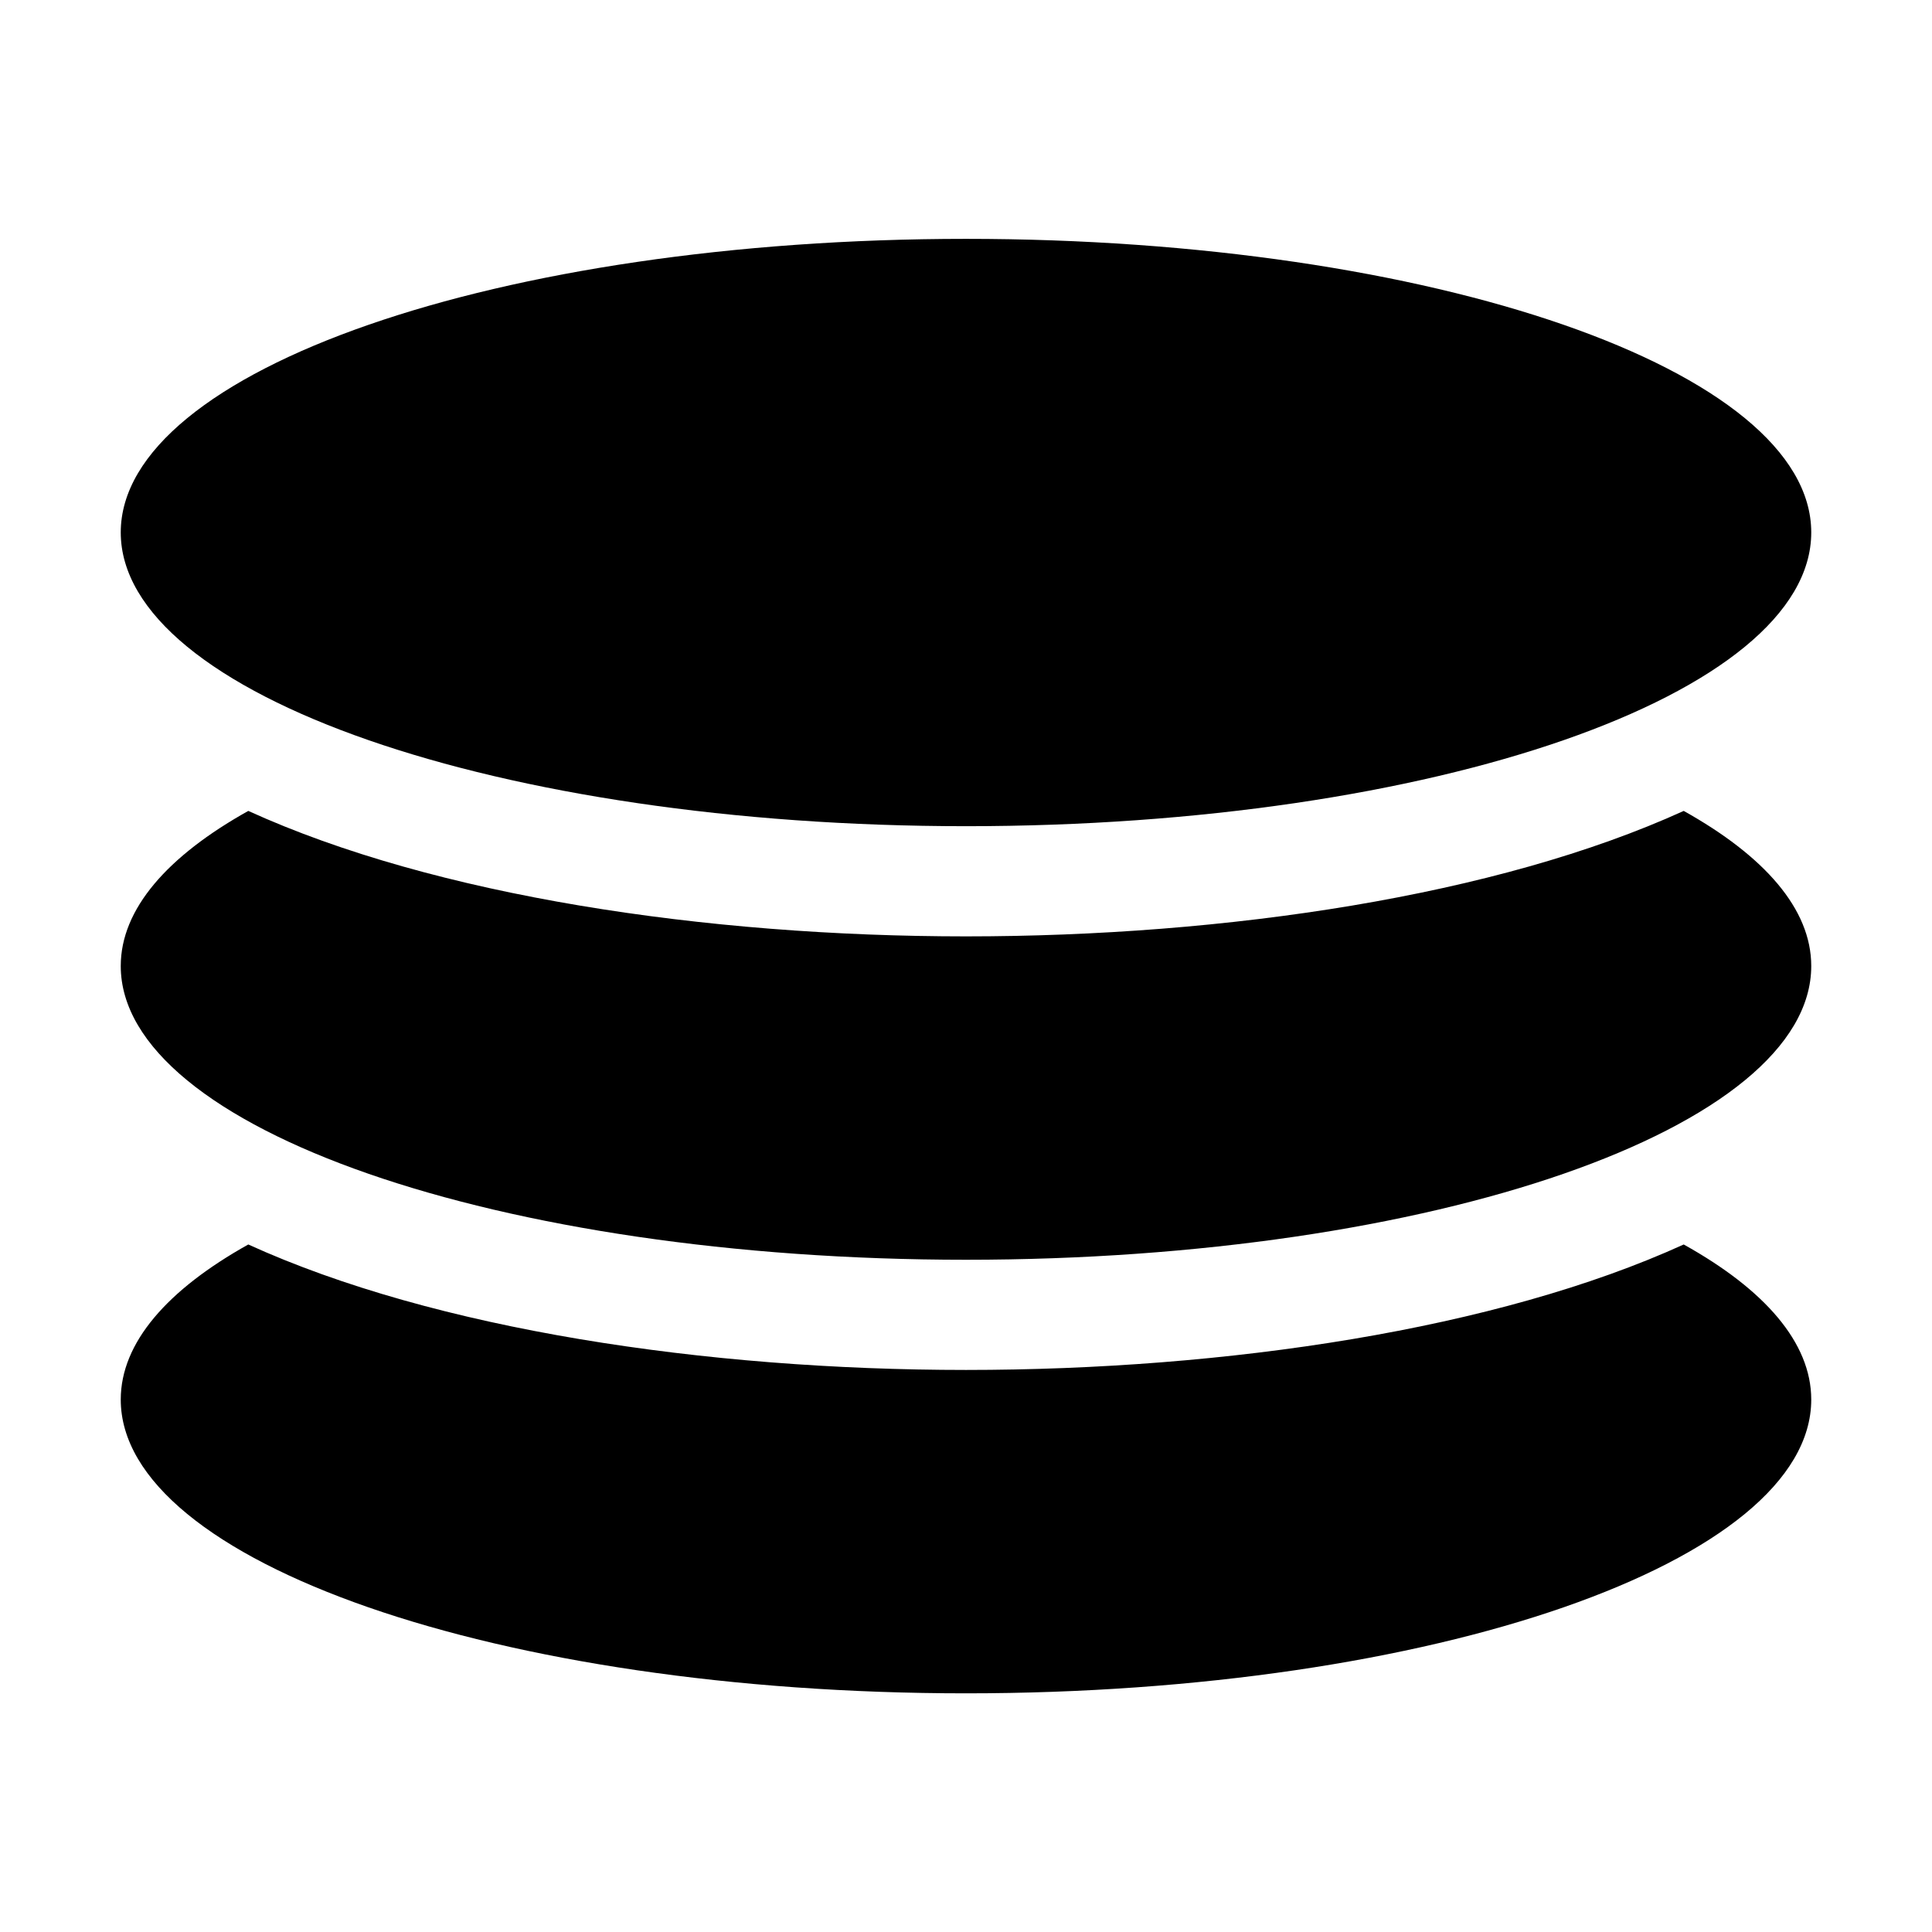 <?xml version="1.0" standalone="no"?><!DOCTYPE svg PUBLIC "-//W3C//DTD SVG 1.1//EN" "http://www.w3.org/Graphics/SVG/1.1/DTD/svg11.dtd">
<svg t="1565255885873" class="icon" viewBox="0 0 1024 1024" version="1.1" xmlns="http://www.w3.org/2000/svg" p-id="14450" xmlns:xlink="http://www.w3.org/1999/xlink" width="200" height="200"><defs><style type="text/css"></style></defs><path d="M512 437.9c247.4 0 448-69.7 448-155.7S759.4 126.6 512 126.6 64 196.3 64 282.2s200.6 155.7 448 155.7z m380.4-8.1c-99 45.1-242.7 66.5-380.4 66.5-137.8 0-281.4-21.4-380.4-66.5C88.8 453.7 64 481.8 64 512c0 86 200.6 155.7 448 155.7S960 598 960 512c0-30.2-24.8-58.3-67.6-82.2z m0 229.8c-99 45.1-242.7 66.5-380.4 66.5-137.8 0-281.4-21.4-380.4-66.5-42.8 23.9-67.6 52-67.6 82.2 0 86 200.6 155.7 448 155.7s448-69.7 448-155.7c0-30.2-24.8-58.4-67.6-82.2z" p-id="14451"></path></svg>